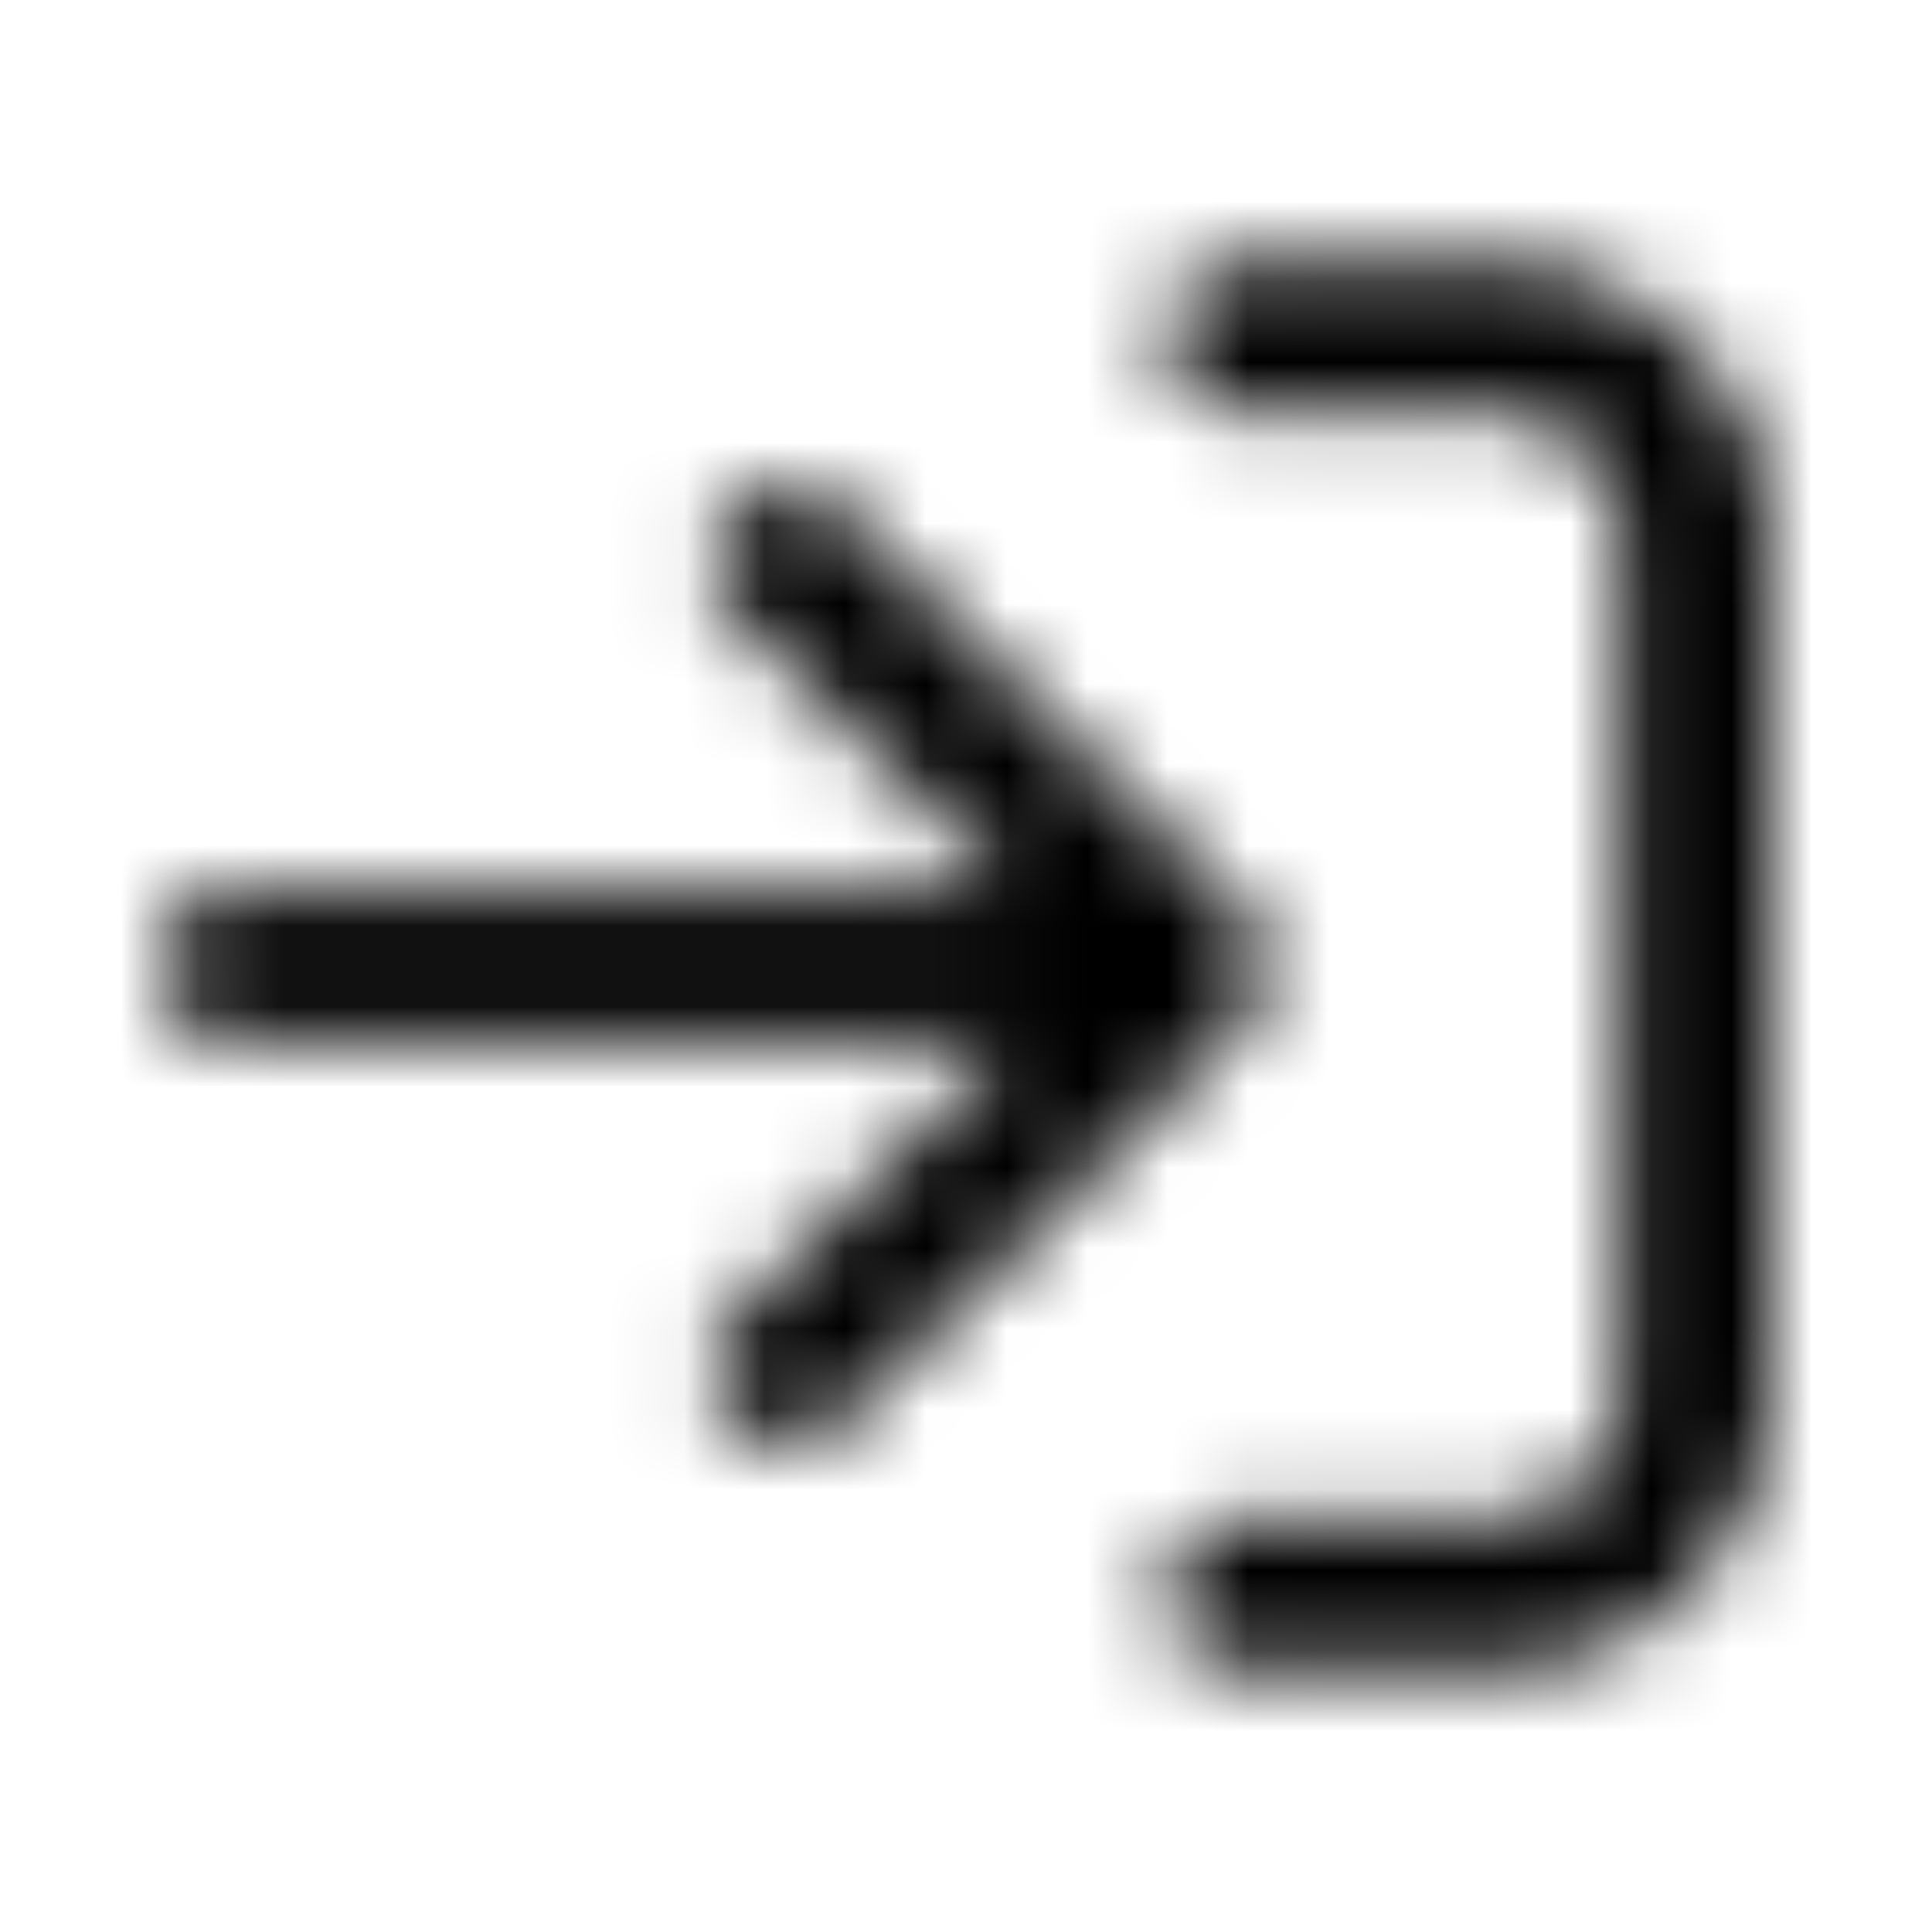 <svg xmlns="http://www.w3.org/2000/svg" width="24" height="24" fill="currentColor" class="icon-arrow-right-to-bracket-outline" viewBox="0 0 24 24">
  <mask id="a" width="20" height="18" x="2" y="3" maskUnits="userSpaceOnUse" style="mask-type:alpha">
    <path d="M10.477 17.664c-.391.39-.977.39-1.329 0-.39-.352-.39-.937 0-1.328l3.399-3.398h-9.61C2.391 12.938 2 12.547 2 12c0-.508.39-.937.938-.937h9.609L9.148 7.664c-.39-.351-.39-.937 0-1.328.352-.352.938-.352 1.329 0l5 5.039a.92.92 0 0 1 0 1.29zm4.96-12.539c-.546 0-.937-.39-.937-.937 0-.508.39-.938.938-.938h3.124C20.438 3.25 22 4.813 22 6.688v10.625a3.443 3.443 0 0 1-3.437 3.437h-3.125c-.547 0-.938-.39-.938-.937 0-.508.39-.938.938-.938h3.124c.86 0 1.563-.664 1.563-1.562V6.688c0-.86-.703-1.563-1.562-1.563z"/>
  </mask>
  <g mask="url(#a)">
    <path d="M0 0h24v24H0z"/>
  </g>
</svg>